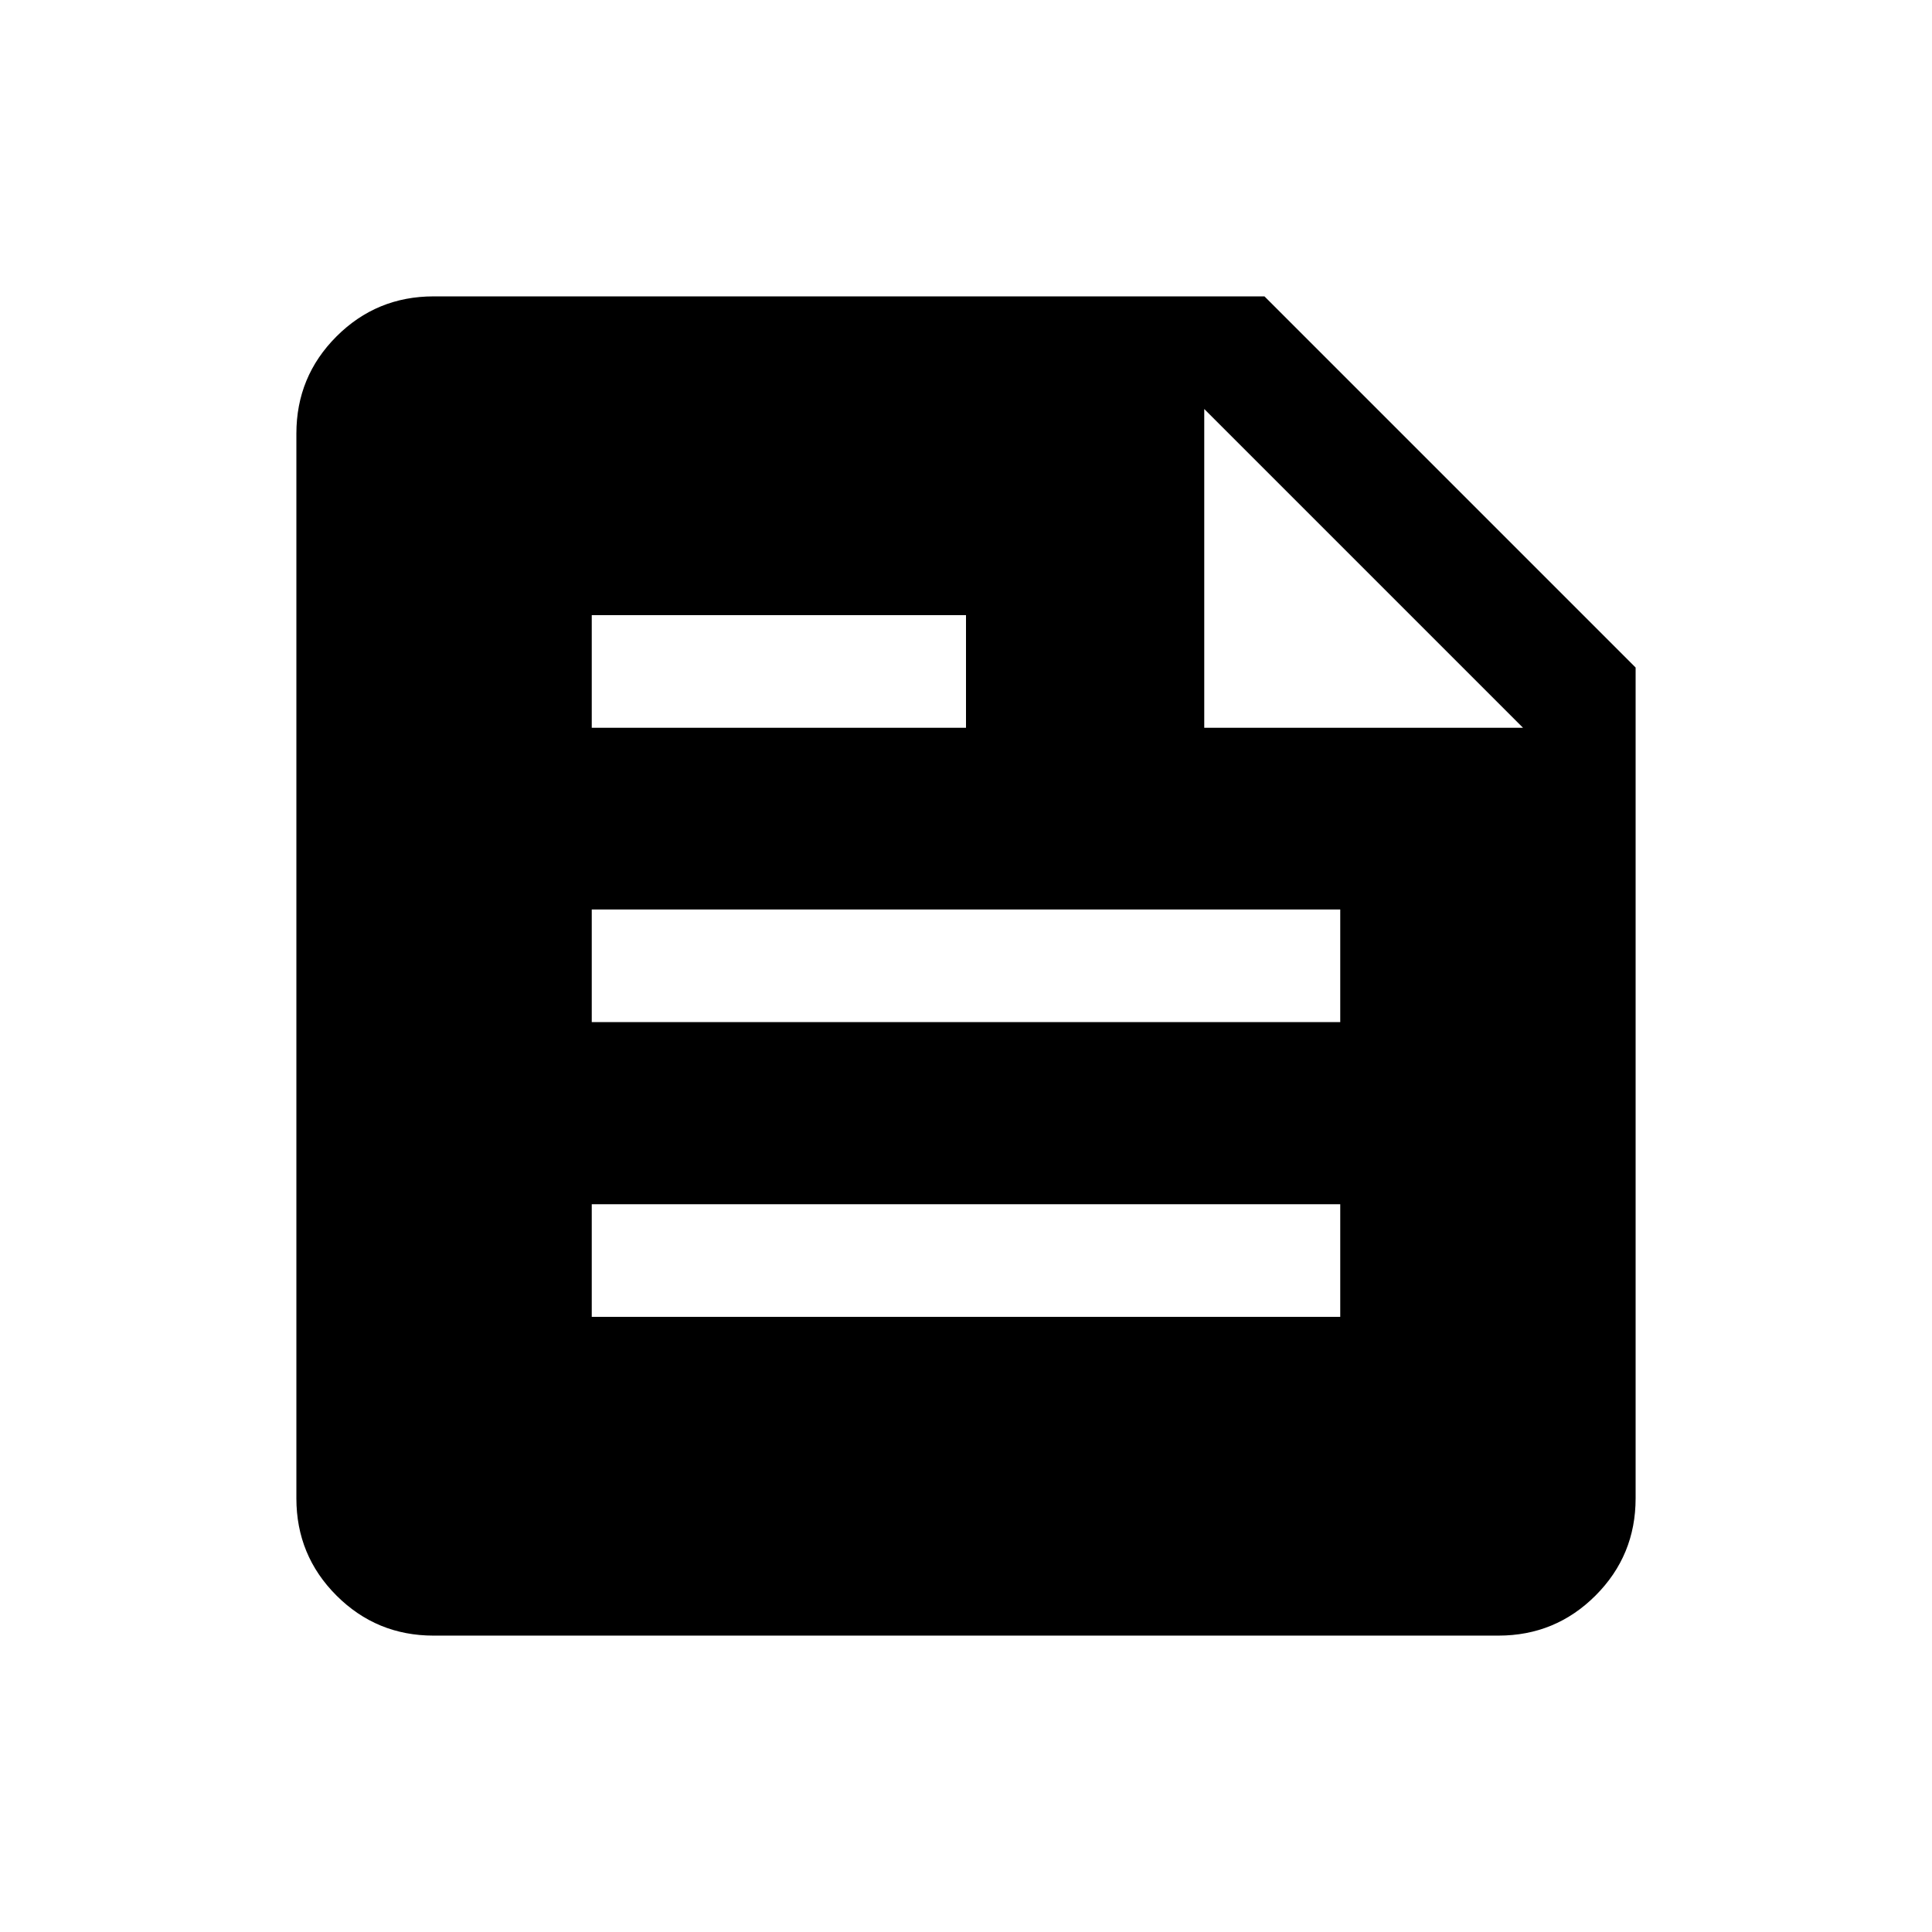 <svg xmlns="http://www.w3.org/2000/svg" height="24" viewBox="0 -960 960 960" width="24"><path d="M215.448-147.271q-28.346 0-48.262-19.915-19.915-19.916-19.915-48.262v-529.104q0-28.346 19.915-48.262 19.916-19.915 48.282-19.915h412.839l184.422 184.422v412.839q0 28.366-19.915 48.282-19.916 19.915-48.262 19.915H215.448Zm78.591-158.384h371.922v-55.96H294.039v55.96Zm0-146.461h371.922v-55.96H294.039v55.96Zm304.346-146.269h158.384L598.385-756.769v158.384Zm-304.346 0H480v-55.96H294.039v55.96Z"/></svg>